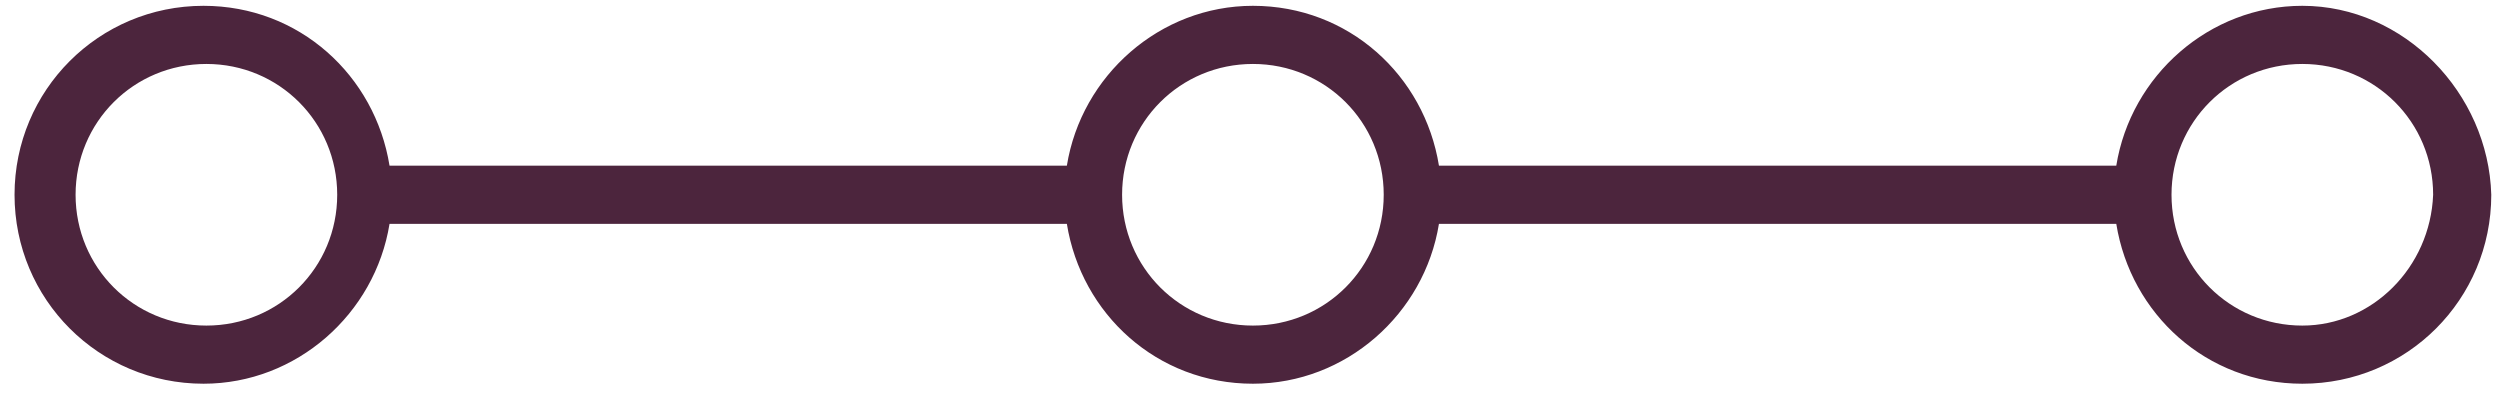 <?xml version="1.0" encoding="utf-8"?>
<!-- Generator: Adobe Illustrator 19.0.0, SVG Export Plug-In . SVG Version: 6.00 Build 0)  -->
<svg version="1.1" id="Layer_1" xmlns="http://www.w3.org/2000/svg" xmlns:xlink="http://www.w3.org/1999/xlink" x="0px" y="0px"
	 viewBox="-262 390 86 14" style="enable-background:new -262 390 86 14;" xml:space="preserve">
<style type="text/css">
	.st0{fill:#4C253D;}
</style>
<path class="st0" d="M-182.8,390.2c-3.2,0-5.9,2.4-6.4,5.5h-23.3c-0.5-3.1-3.1-5.5-6.4-5.5c-3.2,0-5.9,2.4-6.4,5.5h-23.3
	c-0.5-3.1-3.1-5.5-6.4-5.5c-3.6,0-6.5,2.9-6.5,6.5c0,3.6,2.9,6.5,6.5,6.5c3.2,0,5.9-2.4,6.4-5.5h23.3c0.5,3.1,3.1,5.5,6.4,5.5
	c3.2,0,5.9-2.4,6.4-5.5h23.3c0.5,3.1,3.1,5.5,6.4,5.5c3.6,0,6.5-2.9,6.5-6.5C-176.4,393.2-179.3,390.2-182.8,390.2z M-254.9,401.2
	c-2.5,0-4.5-2-4.5-4.5c0-2.5,2-4.5,4.5-4.5c2.5,0,4.5,2,4.5,4.5C-250.4,399.2-252.4,401.2-254.9,401.2z M-218.9,401.2
	c-2.5,0-4.5-2-4.5-4.5c0-2.5,2-4.5,4.5-4.5c2.5,0,4.5,2,4.5,4.5C-214.4,399.2-216.4,401.2-218.9,401.2z M-182.8,401.2
	c-2.5,0-4.5-2-4.5-4.5c0-2.5,2-4.5,4.5-4.5c2.5,0,4.5,2,4.5,4.5C-178.4,399.2-180.4,401.2-182.8,401.2z"/>
</svg>

